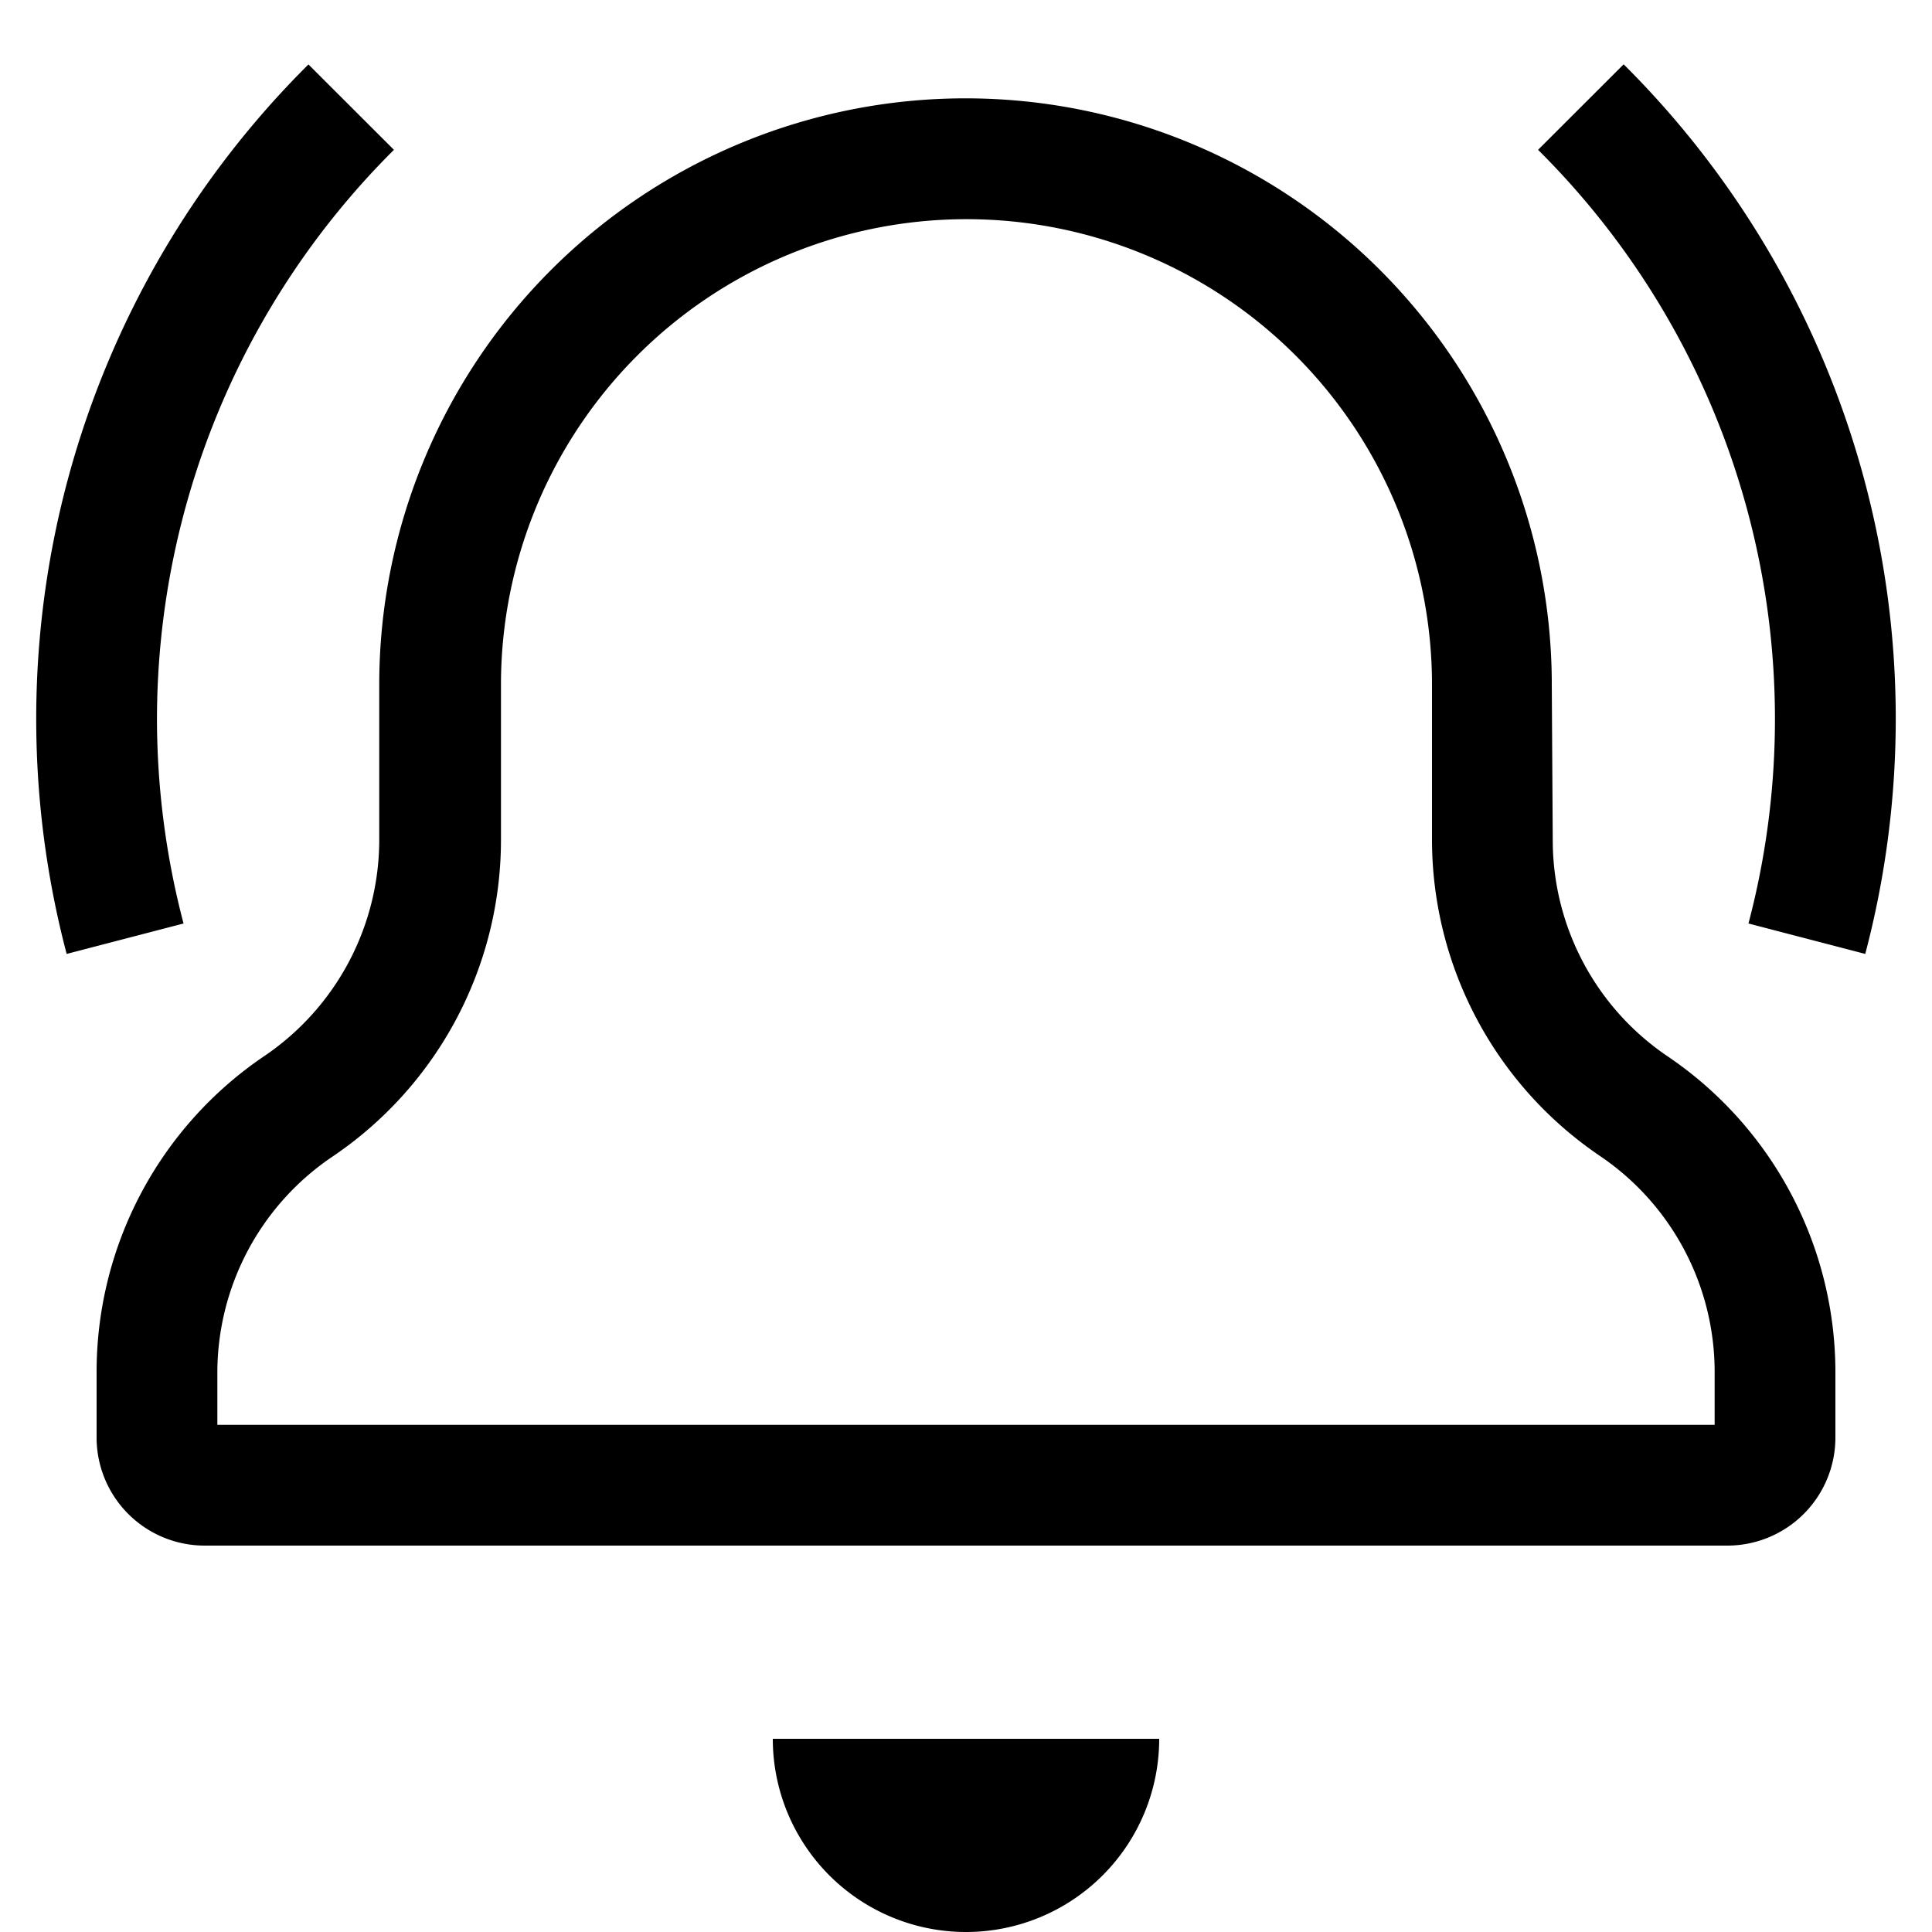 <svg xmlns="http://www.w3.org/2000/svg" width="20" height="20" viewBox="0 0 20 20" fill="currentColor"><path d="M11 18h1a2 2 0 01-4 0h3zm8-3.792v.673A1.119 1.119 0 0117.883 16H2.117A1.119 1.119 0 011 14.881v-.673a3.947 3.947 0 011.738-3.277A2.706 2.706 0 003.926 8.7V7.087a6.069 6.069 0 1112.138 0l.01 1.613a2.702 2.702 0 001.189 2.235A3.949 3.949 0 0119 14.208zm-1.25 0a2.7 2.7 0 00-1.188-2.242A3.956 3.956 0 0114.824 8.7V7.088a4.819 4.819 0 10-9.638 0v1.615a3.956 3.956 0 01-1.738 3.266 2.7 2.7 0 00-1.198 2.239v.542h15.5v-.542zM1.625 7.473a8.32 8.32 0 012.453-5.922L3.193.667A9.553 9.553 0 00.69 9.875L1.9 9.56a8.364 8.364 0 01-.275-2.087zM16.807.667l-.885.884A8.305 8.305 0 0118.1 9.56l1.209.315a9.552 9.552 0 00-2.5-9.208h-.002z"/></svg>
